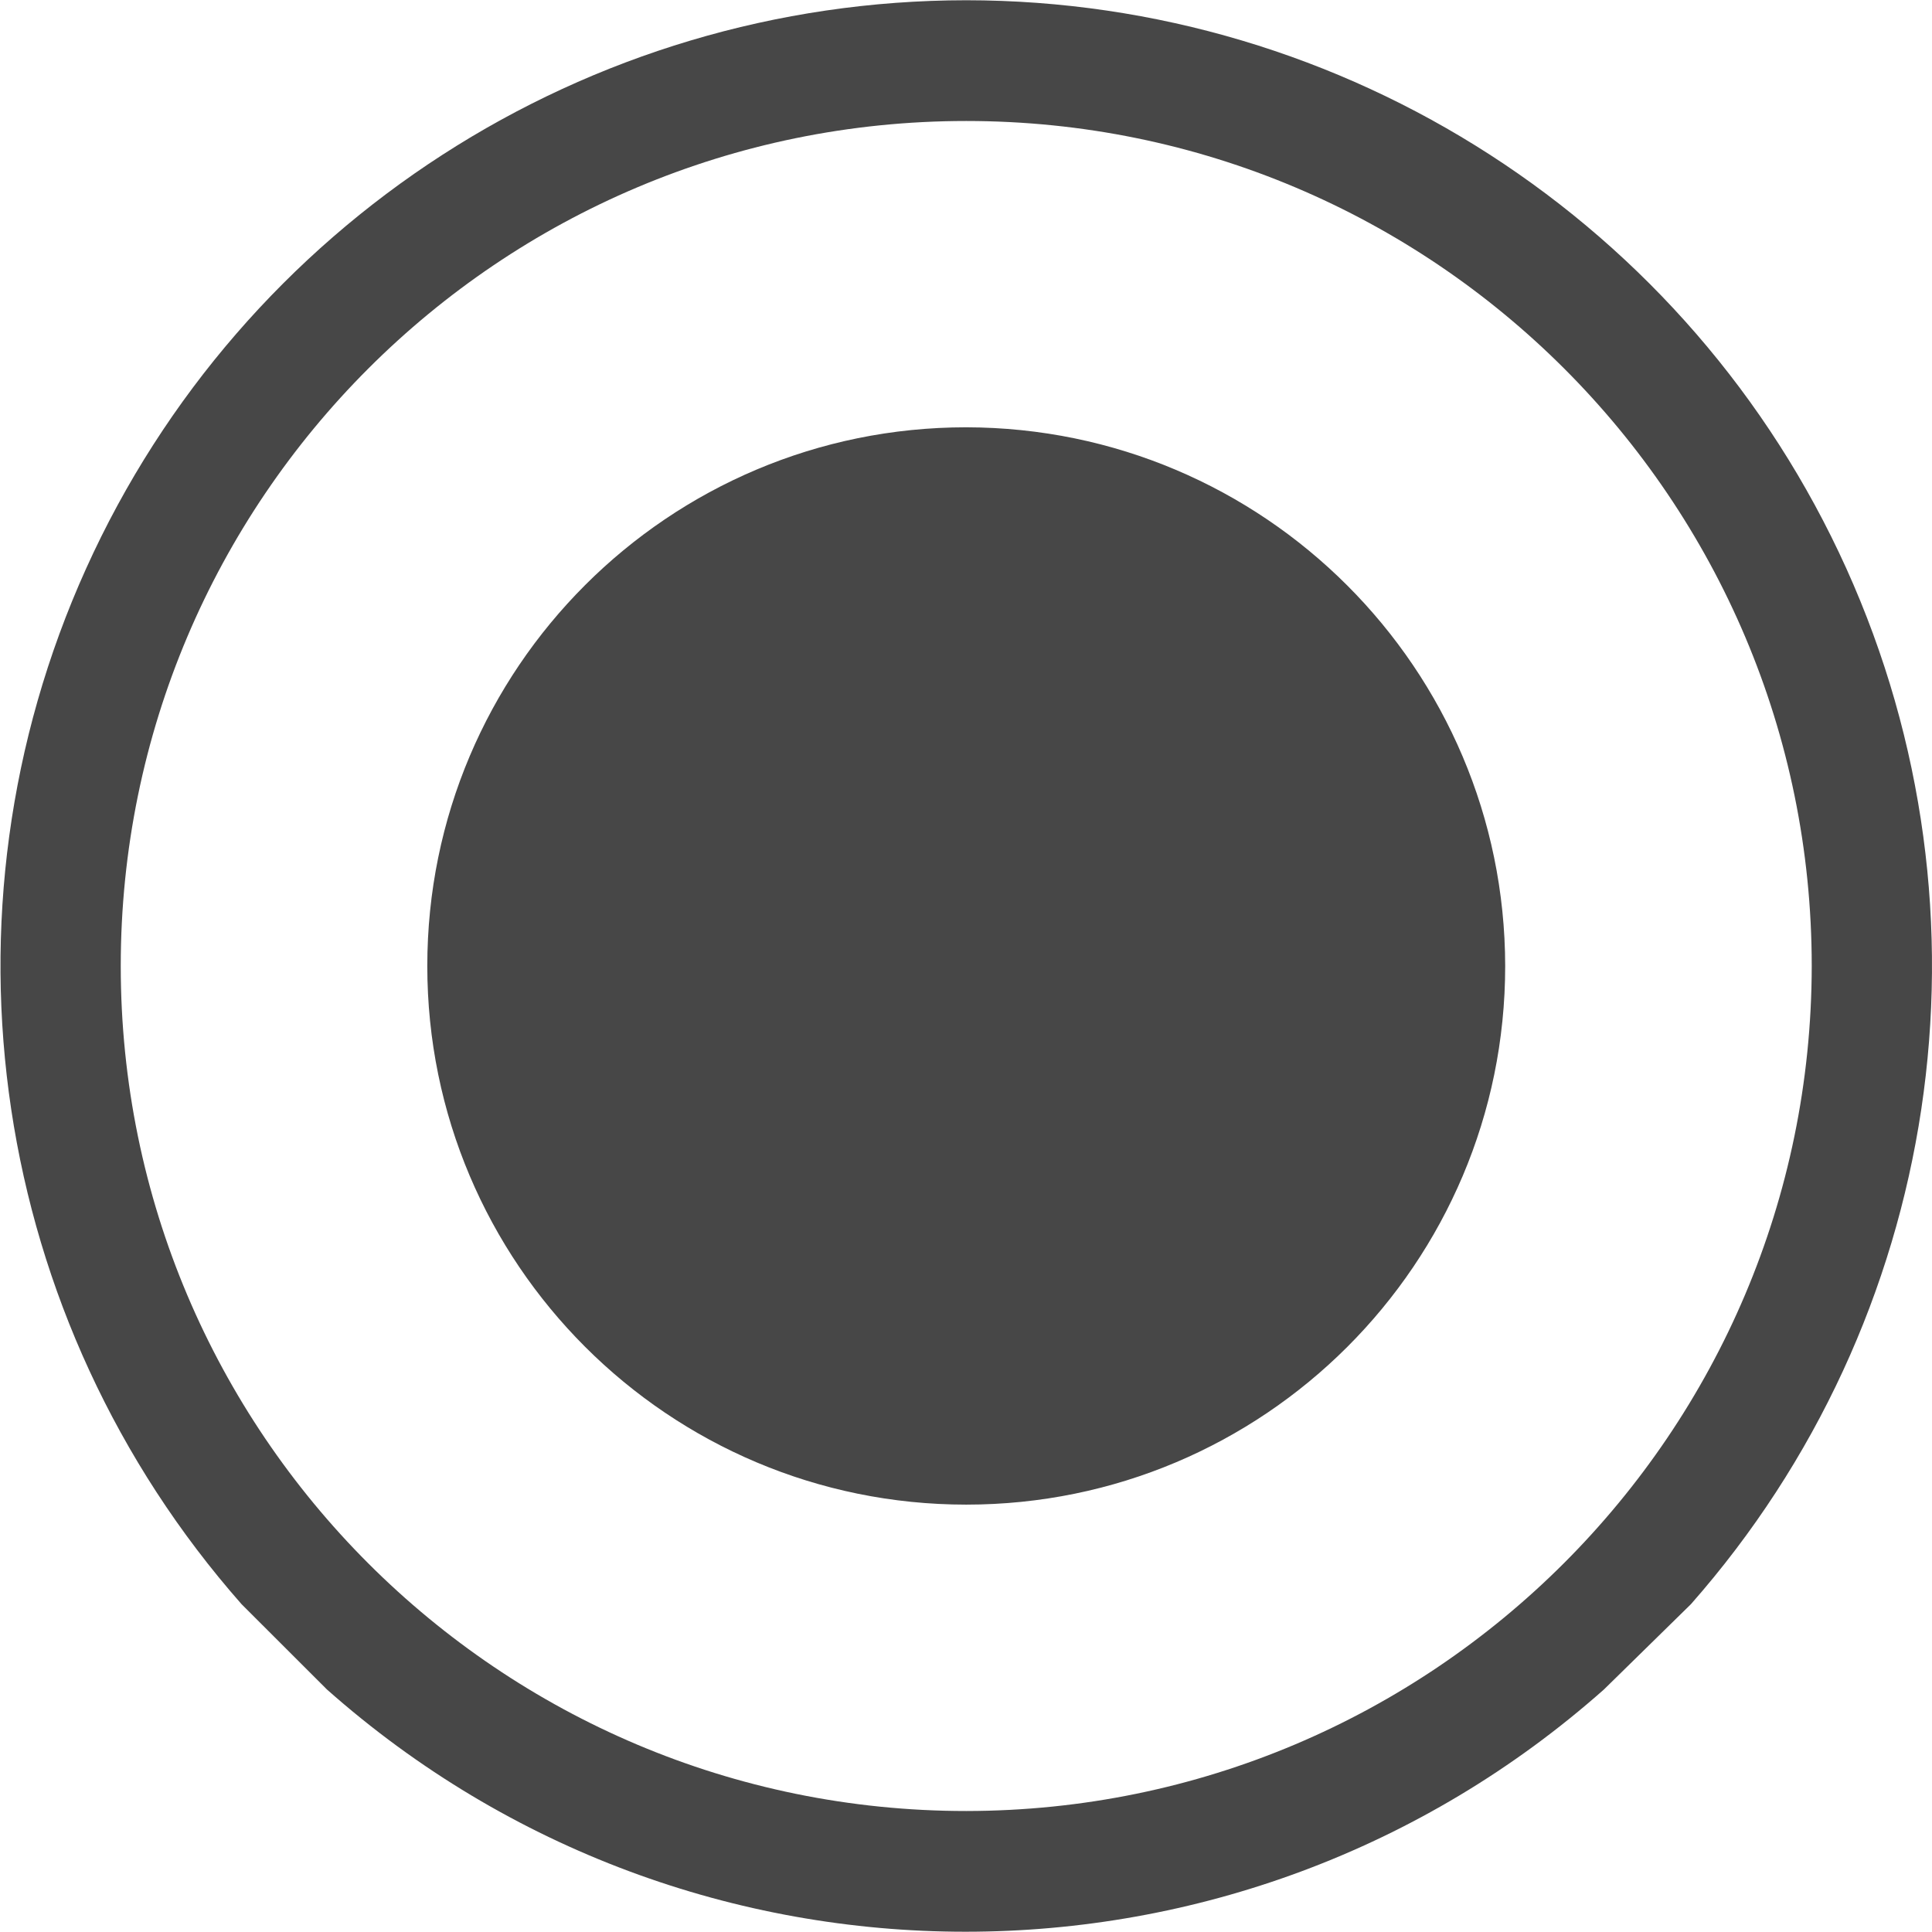 <?xml version="1.0" encoding="UTF-8"?>
<svg width="24px" height="24px" viewBox="0 0 24 24" version="1.1" xmlns="http://www.w3.org/2000/svg" xmlns:xlink="http://www.w3.org/1999/xlink">
    <title>Icon/Outline/circle-radio-outline</title>
    <g id="Icon/Outline/circle-radio-outline" stroke="none" stroke-width="1" fill="none" fill-rule="evenodd">
        <path d="M12.003,5.308 C8.305,5.308 5.308,8.304 5.308,12 C5.308,15.695 8.305,18.691 12.003,18.691 C15.701,18.691 18.698,15.695 18.698,12 C18.693,8.306 15.698,5.314 12.003,5.308 Z M12.003,0.003 C7.288,0.006 3.011,2.767 1.07,7.062 C-0.871,11.358 -0.115,16.391 3.001,19.928 L4.061,20.987 C8.587,25 15.399,25 19.925,20.987 L21.005,19.928 C24.121,16.391 24.877,11.358 22.936,7.062 C20.995,2.767 16.718,0.006 12.003,0.003 Z M12.003,22.497 C6.203,22.497 1.5,17.797 1.5,12 C1.5,6.202 6.203,1.503 12.003,1.503 C17.804,1.503 22.506,6.202 22.506,12 C22.5,17.795 17.801,22.492 12.003,22.497 Z" id="Shape" fill="#474747" fill-rule="nonzero"></path>
    </g>
</svg>